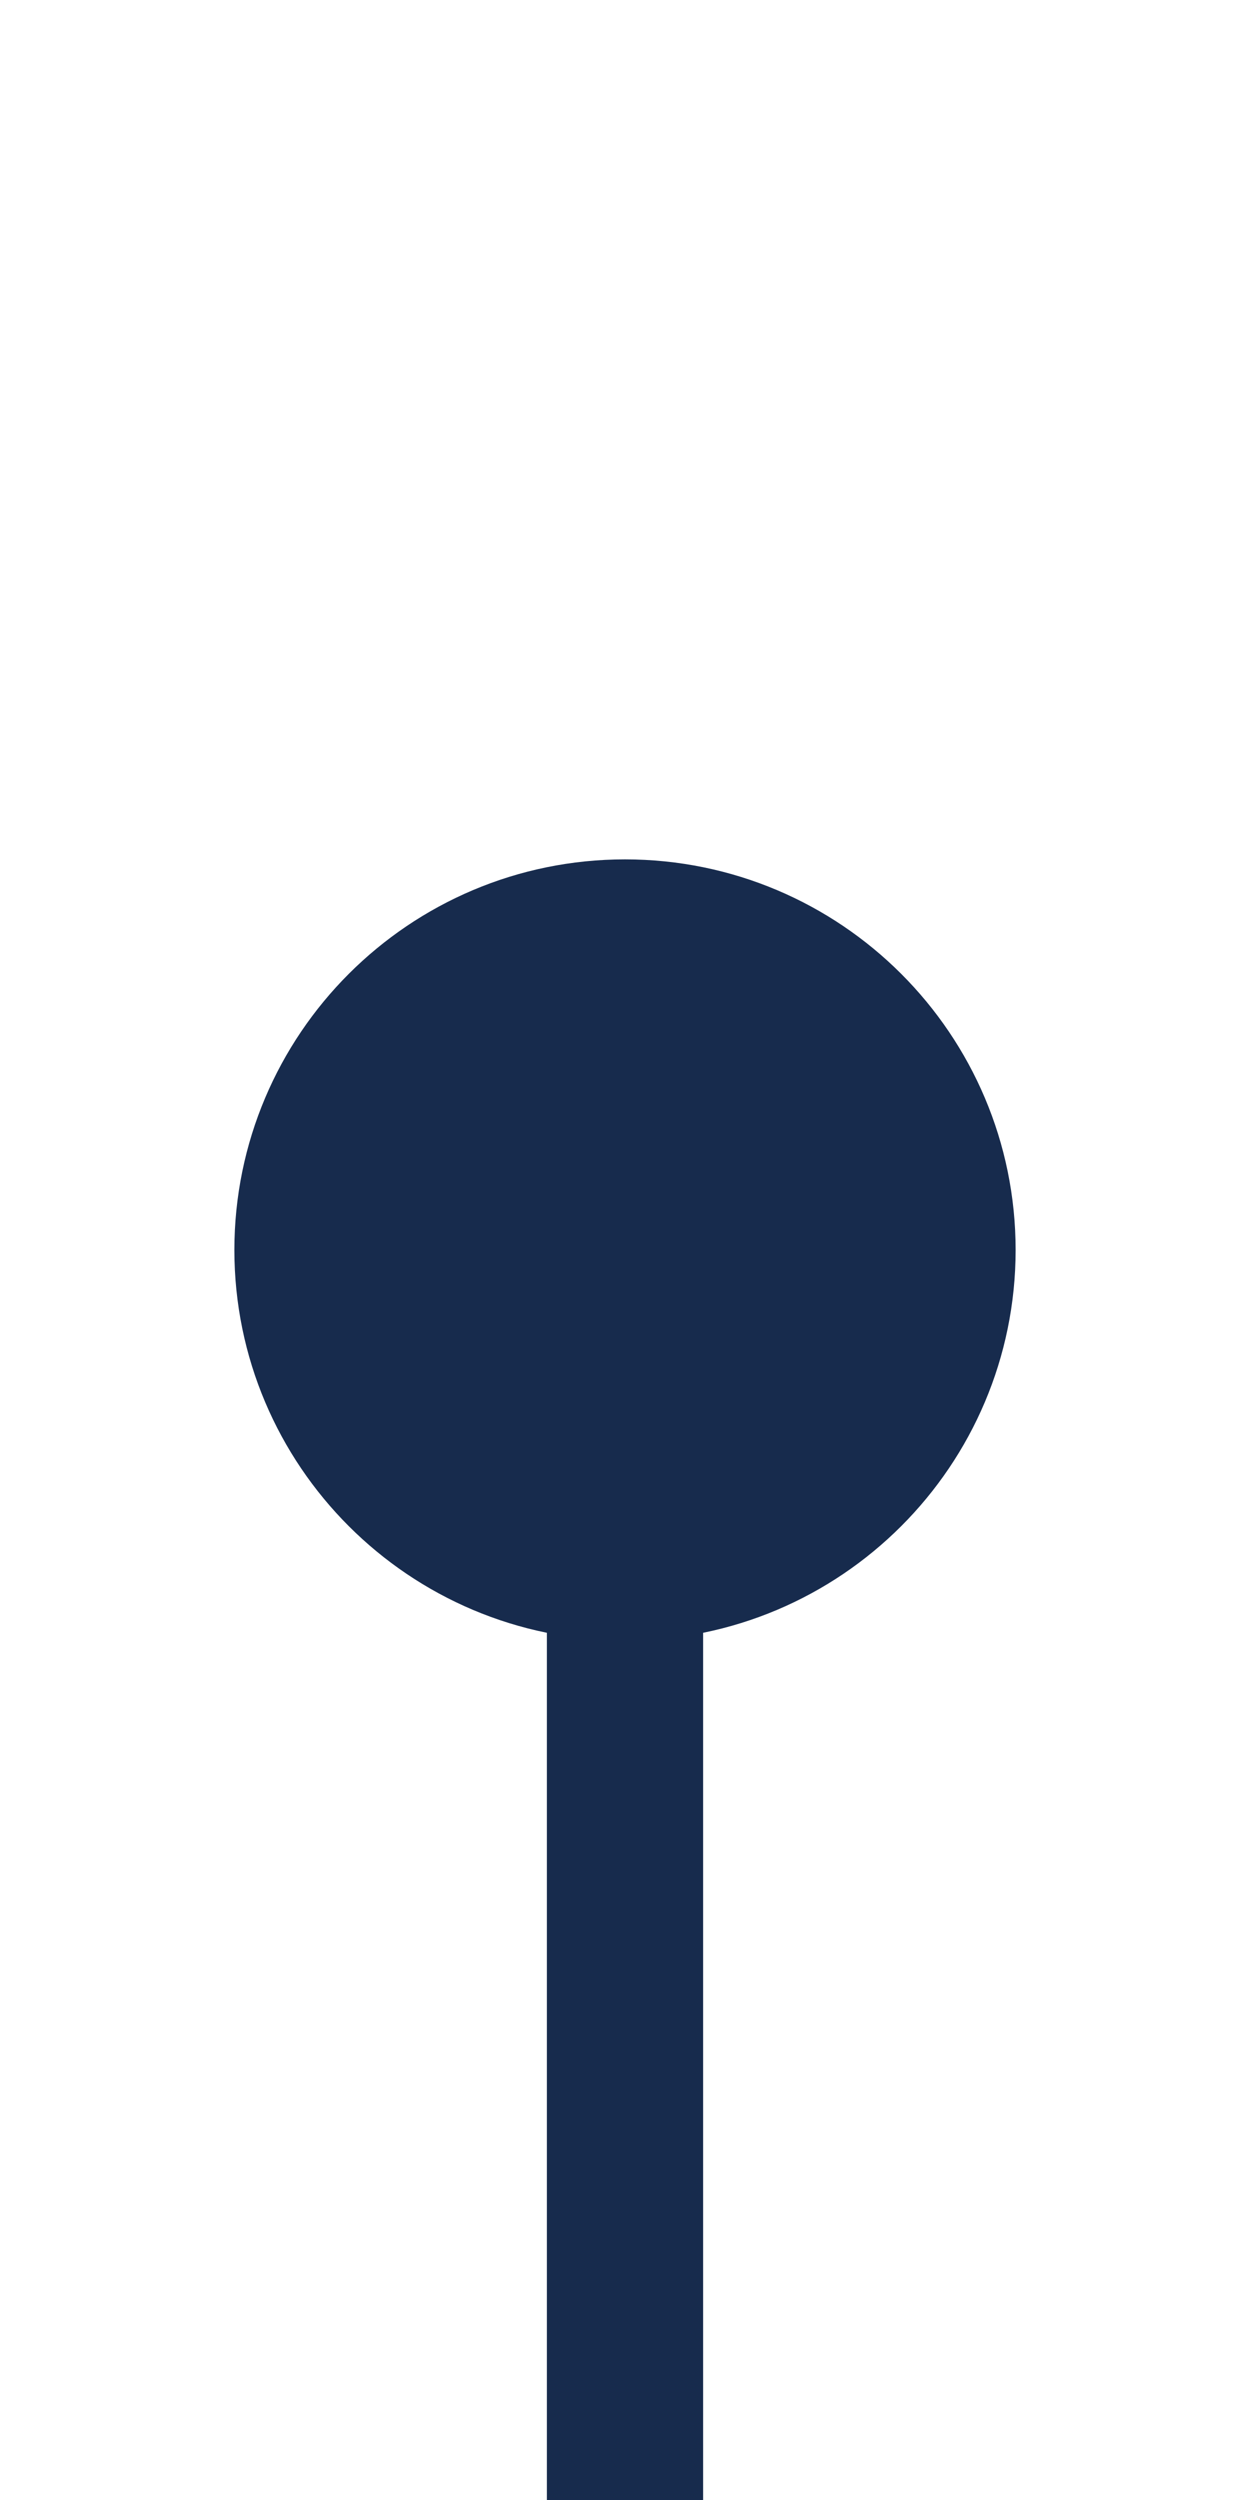 <svg width="4" height="8" viewBox="0 0 4 8" fill="none" xmlns="http://www.w3.org/2000/svg">
<path d="M2 5L2 8" stroke="#172B4D" stroke-width="0.5" stroke-linejoin="round"/>
<path d="M2 5C2.552 5 3 4.552 3 4C3 3.448 2.552 3 2 3C1.448 3 1 3.448 1 4C1 4.552 1.448 5 2 5Z" fill="#172B4D" stroke="#172B4D" stroke-width="0.5" stroke-linejoin="round"/>
</svg>
